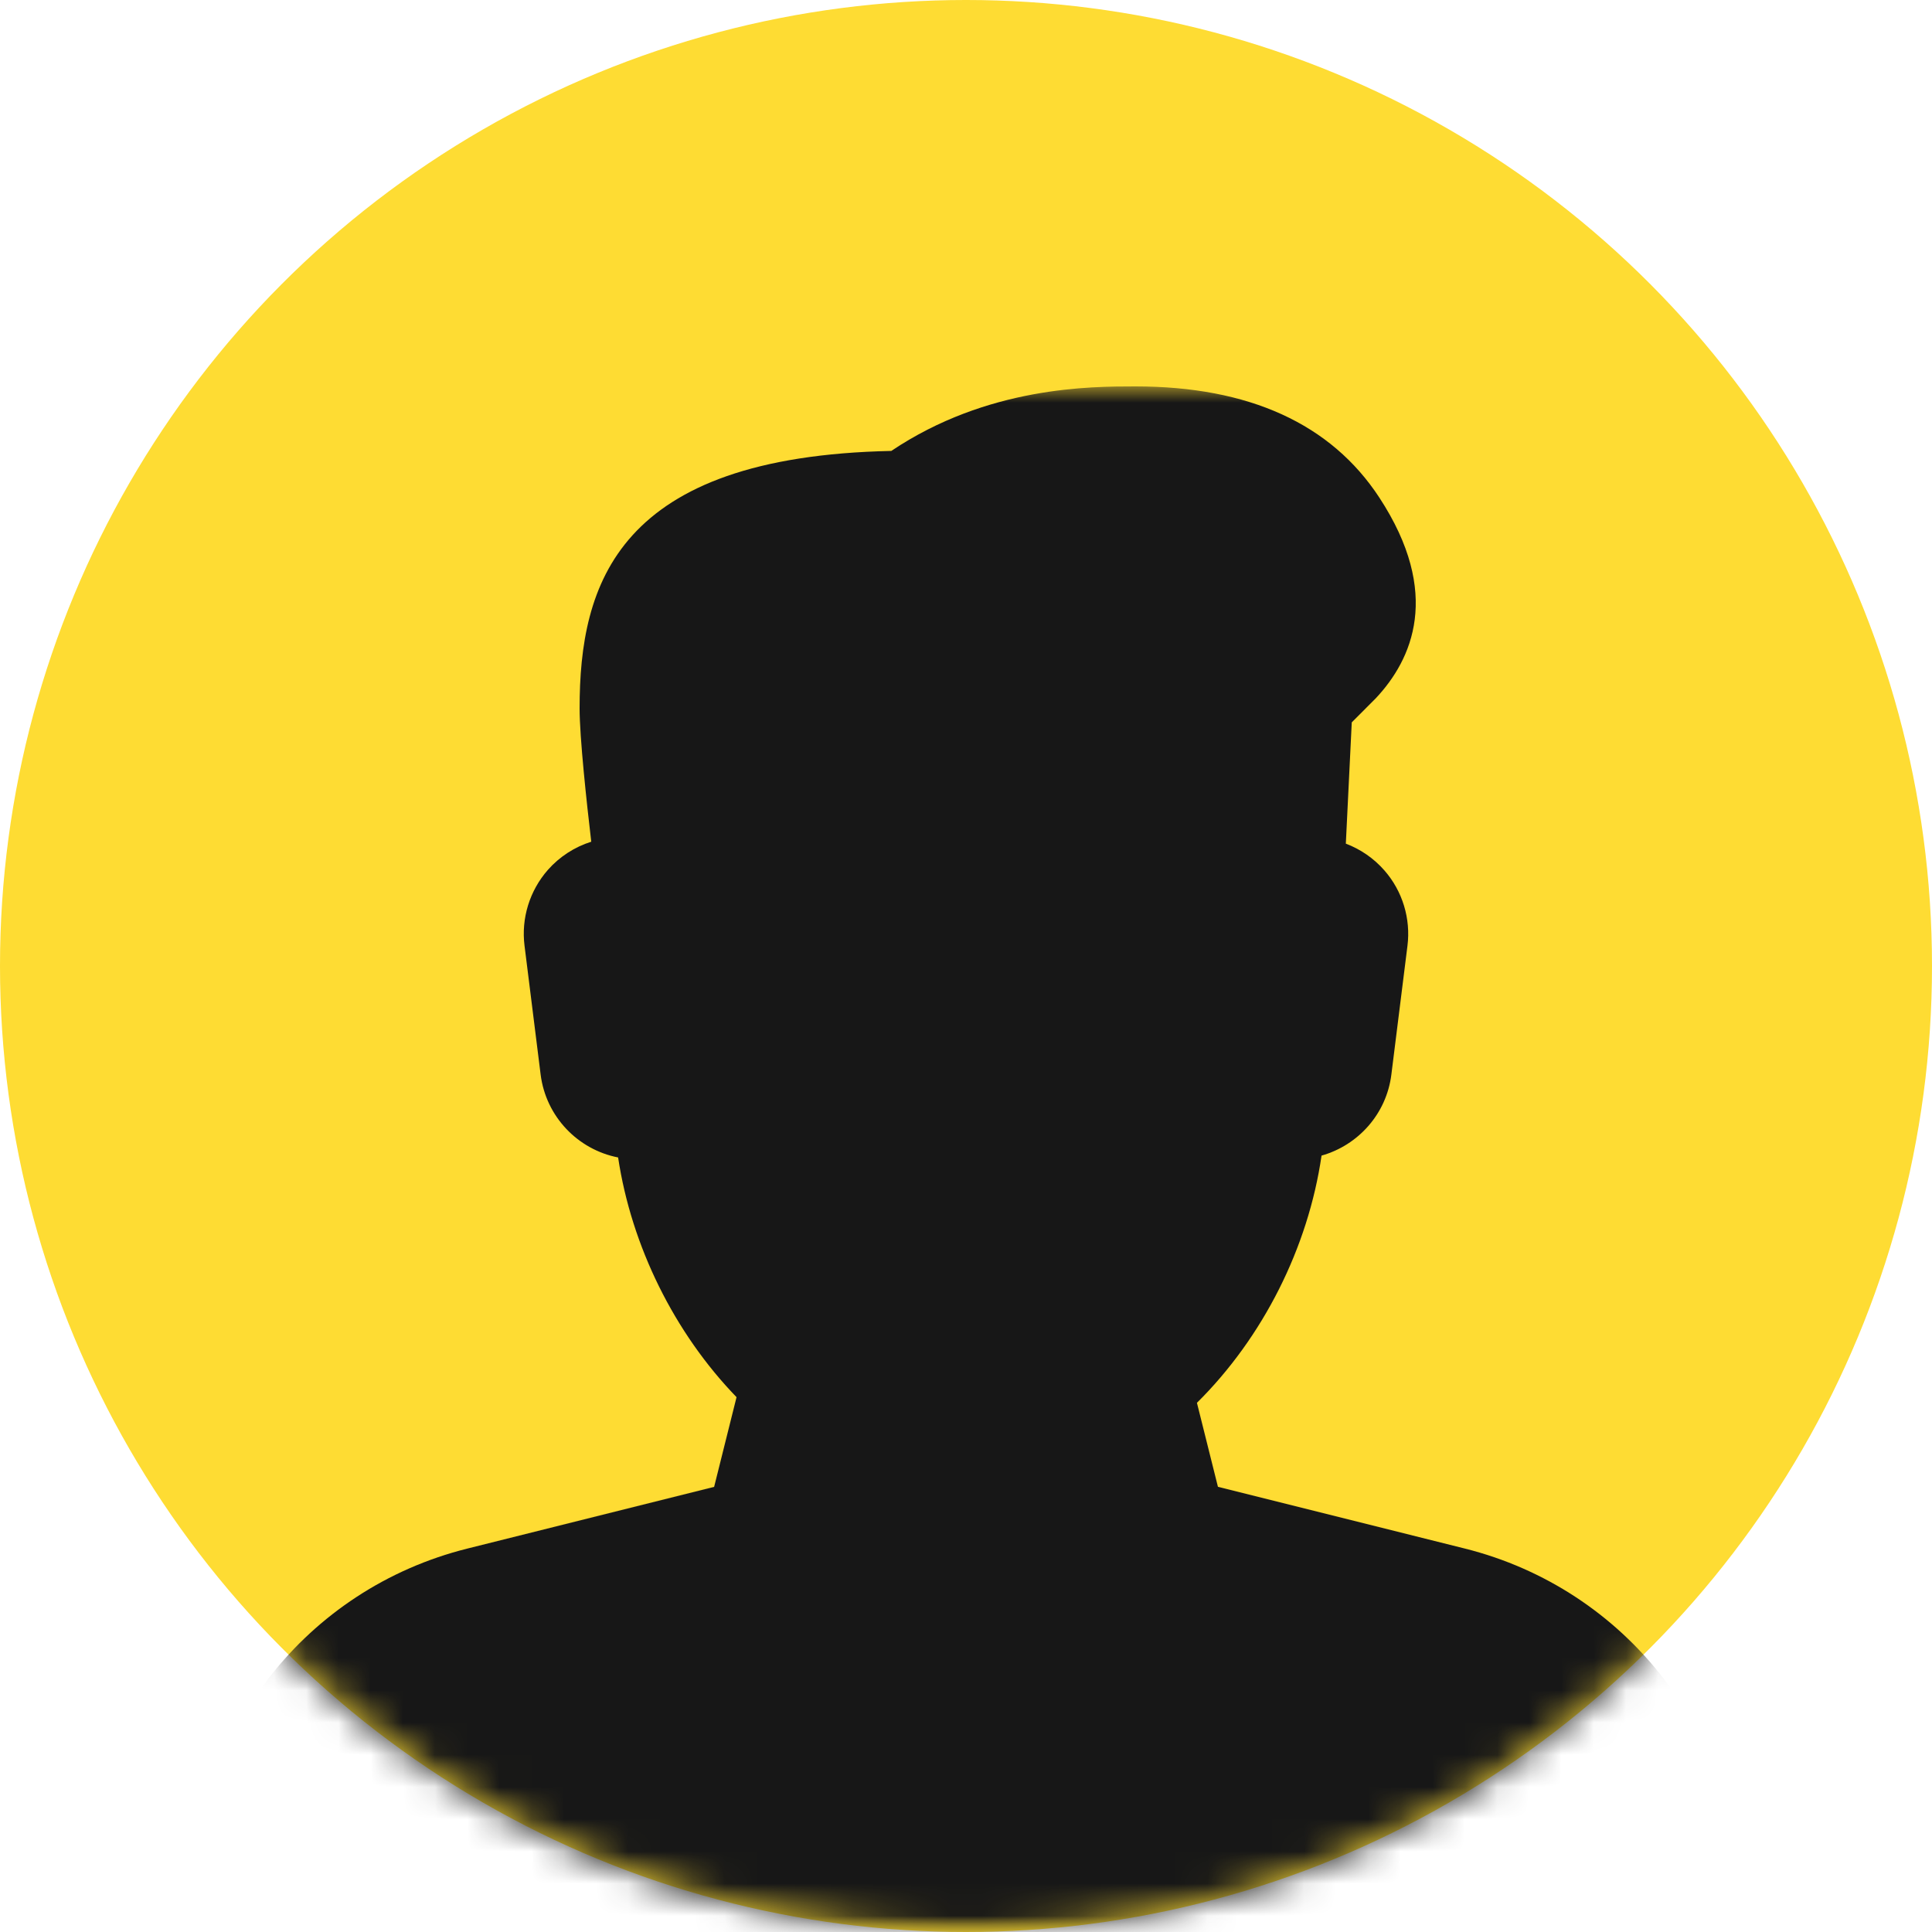 <svg width="60" height="60" viewBox="0 0 60 60" fill="none" xmlns="http://www.w3.org/2000/svg">
<circle cx="30" cy="30" r="30" fill="#FEDC33"/>
<mask id="mask0_3690_6136" style="mask-type:alpha" maskUnits="userSpaceOnUse" x="0" y="0" width="60" height="60">
<circle cx="30" cy="30" r="30" fill="#F7F7F7"/>
</mask>
<g mask="url(#mask0_3690_6136)">
<mask id="mask1_3690_6136" style="mask-type:luminance" maskUnits="userSpaceOnUse" x="6" y="12" width="48" height="48">
<path d="M6 12H54V60H6V12Z" fill="white"/>
</mask>
<g mask="url(#mask1_3690_6136)">
<path d="M45.486 48.09L37.824 46.174L37.172 43.566C39.222 41.536 40.626 38.748 41.042 35.888C42.178 35.568 43.058 34.594 43.21 33.372L43.71 29.372C43.816 28.528 43.556 27.674 42.996 27.034C42.668 26.658 42.254 26.374 41.796 26.2L41.98 22.434L42.728 21.684C43.854 20.486 44.788 18.432 42.836 15.452C41.336 13.162 38.788 12 35.26 12C33.868 12 30.664 12 27.68 14.004C19.16 14.182 18 18.14 18 22C18 22.898 18.218 24.92 18.362 26.14C17.848 26.302 17.38 26.602 17.016 27.014C16.448 27.66 16.182 28.518 16.29 29.372L16.79 33.372C16.954 34.676 17.944 35.702 19.196 35.946C19.61 38.696 20.942 41.394 22.874 43.39L22.178 46.176L14.516 48.092C9.5 49.344 6 53.828 6 59C6 59.552 6.448 60 7 60H53C53.552 60 54 59.548 54 58.996C54 53.828 50.5 49.344 45.486 48.09Z" fill="#171717"/>
</g>
</g>
</svg>

